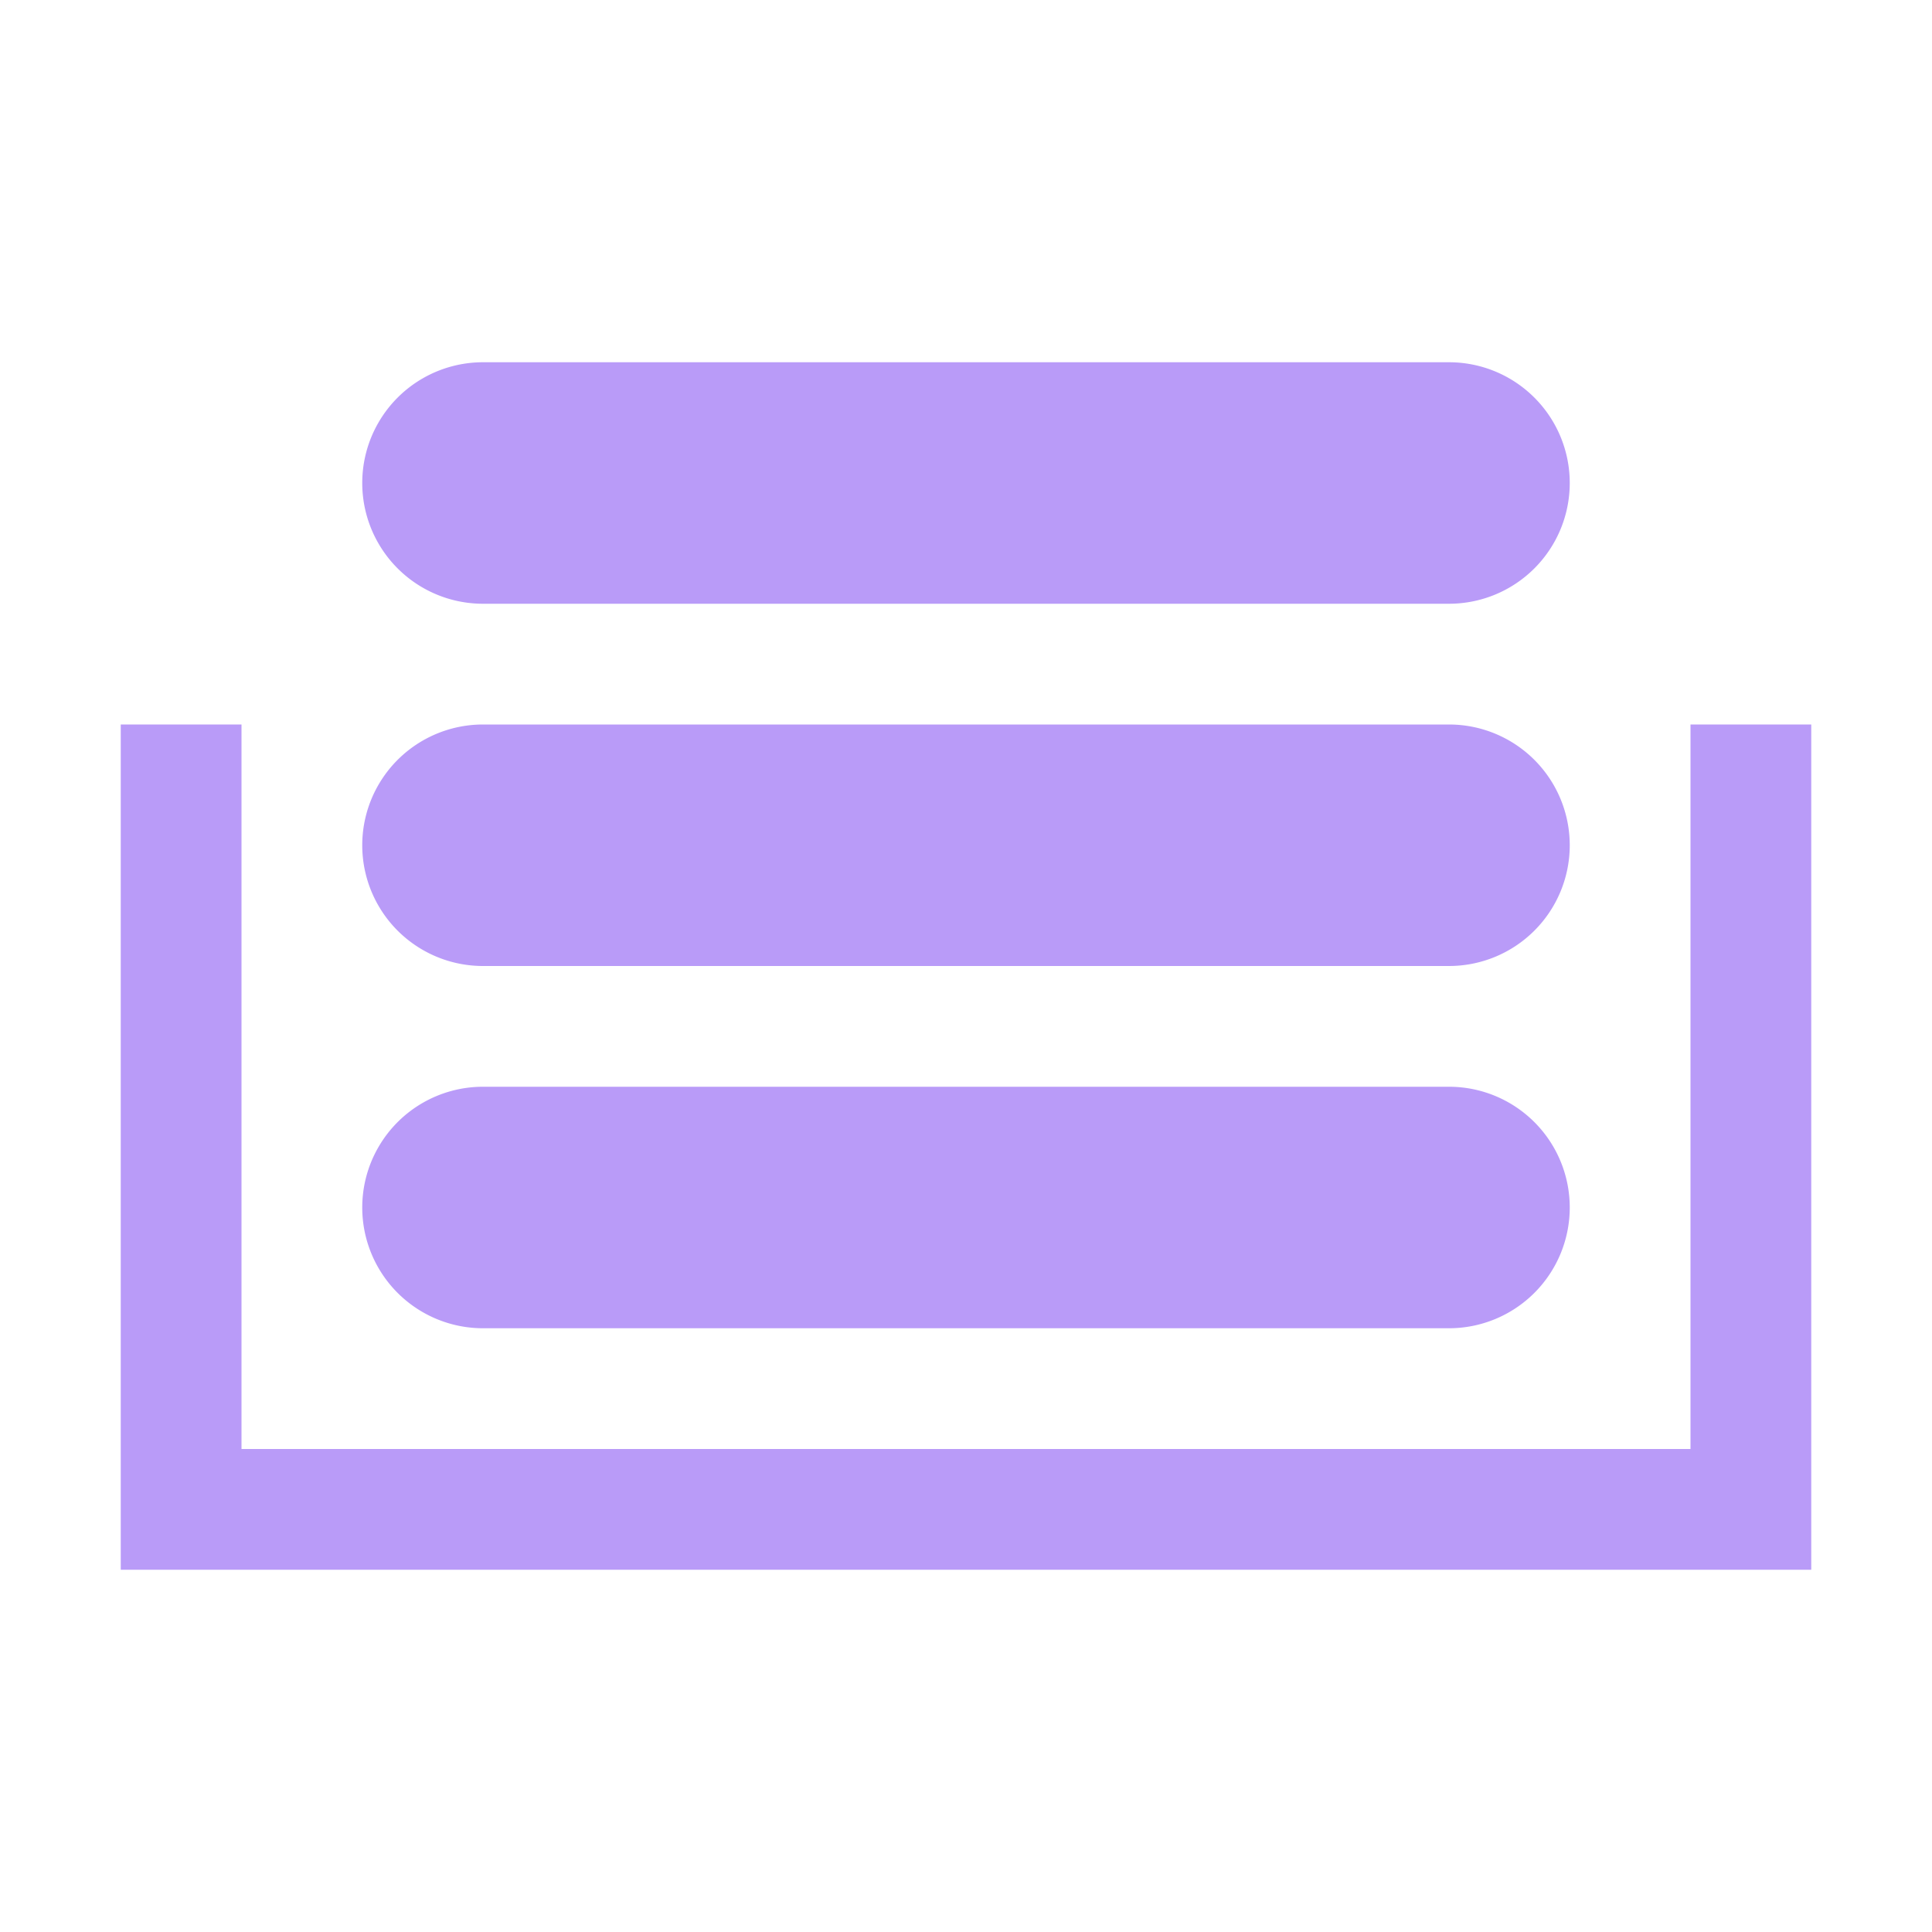 <svg data-name="Layer 1" xmlns="http://www.w3.org/2000/svg" width="16" height="16"><path d="M13 4a1 1 0 0 1-1 1H4a1 1 0 0 1 0-2h8a1 1 0 0 1 1 1ZM13 7a1 1 0 0 1-1 1H4a1 1 0 0 1 0-2h8a1 1 0 0 1 1 1ZM13 10a1 1 0 0 1-1 1H4a1 1 0 0 1 0-2h8a1 1 0 0 1 1 1Z" fill="#b99bf8"/><path fill="#b99bf8" d="M14 6v6H2V6H1v7h14V6h-1z"/></svg>